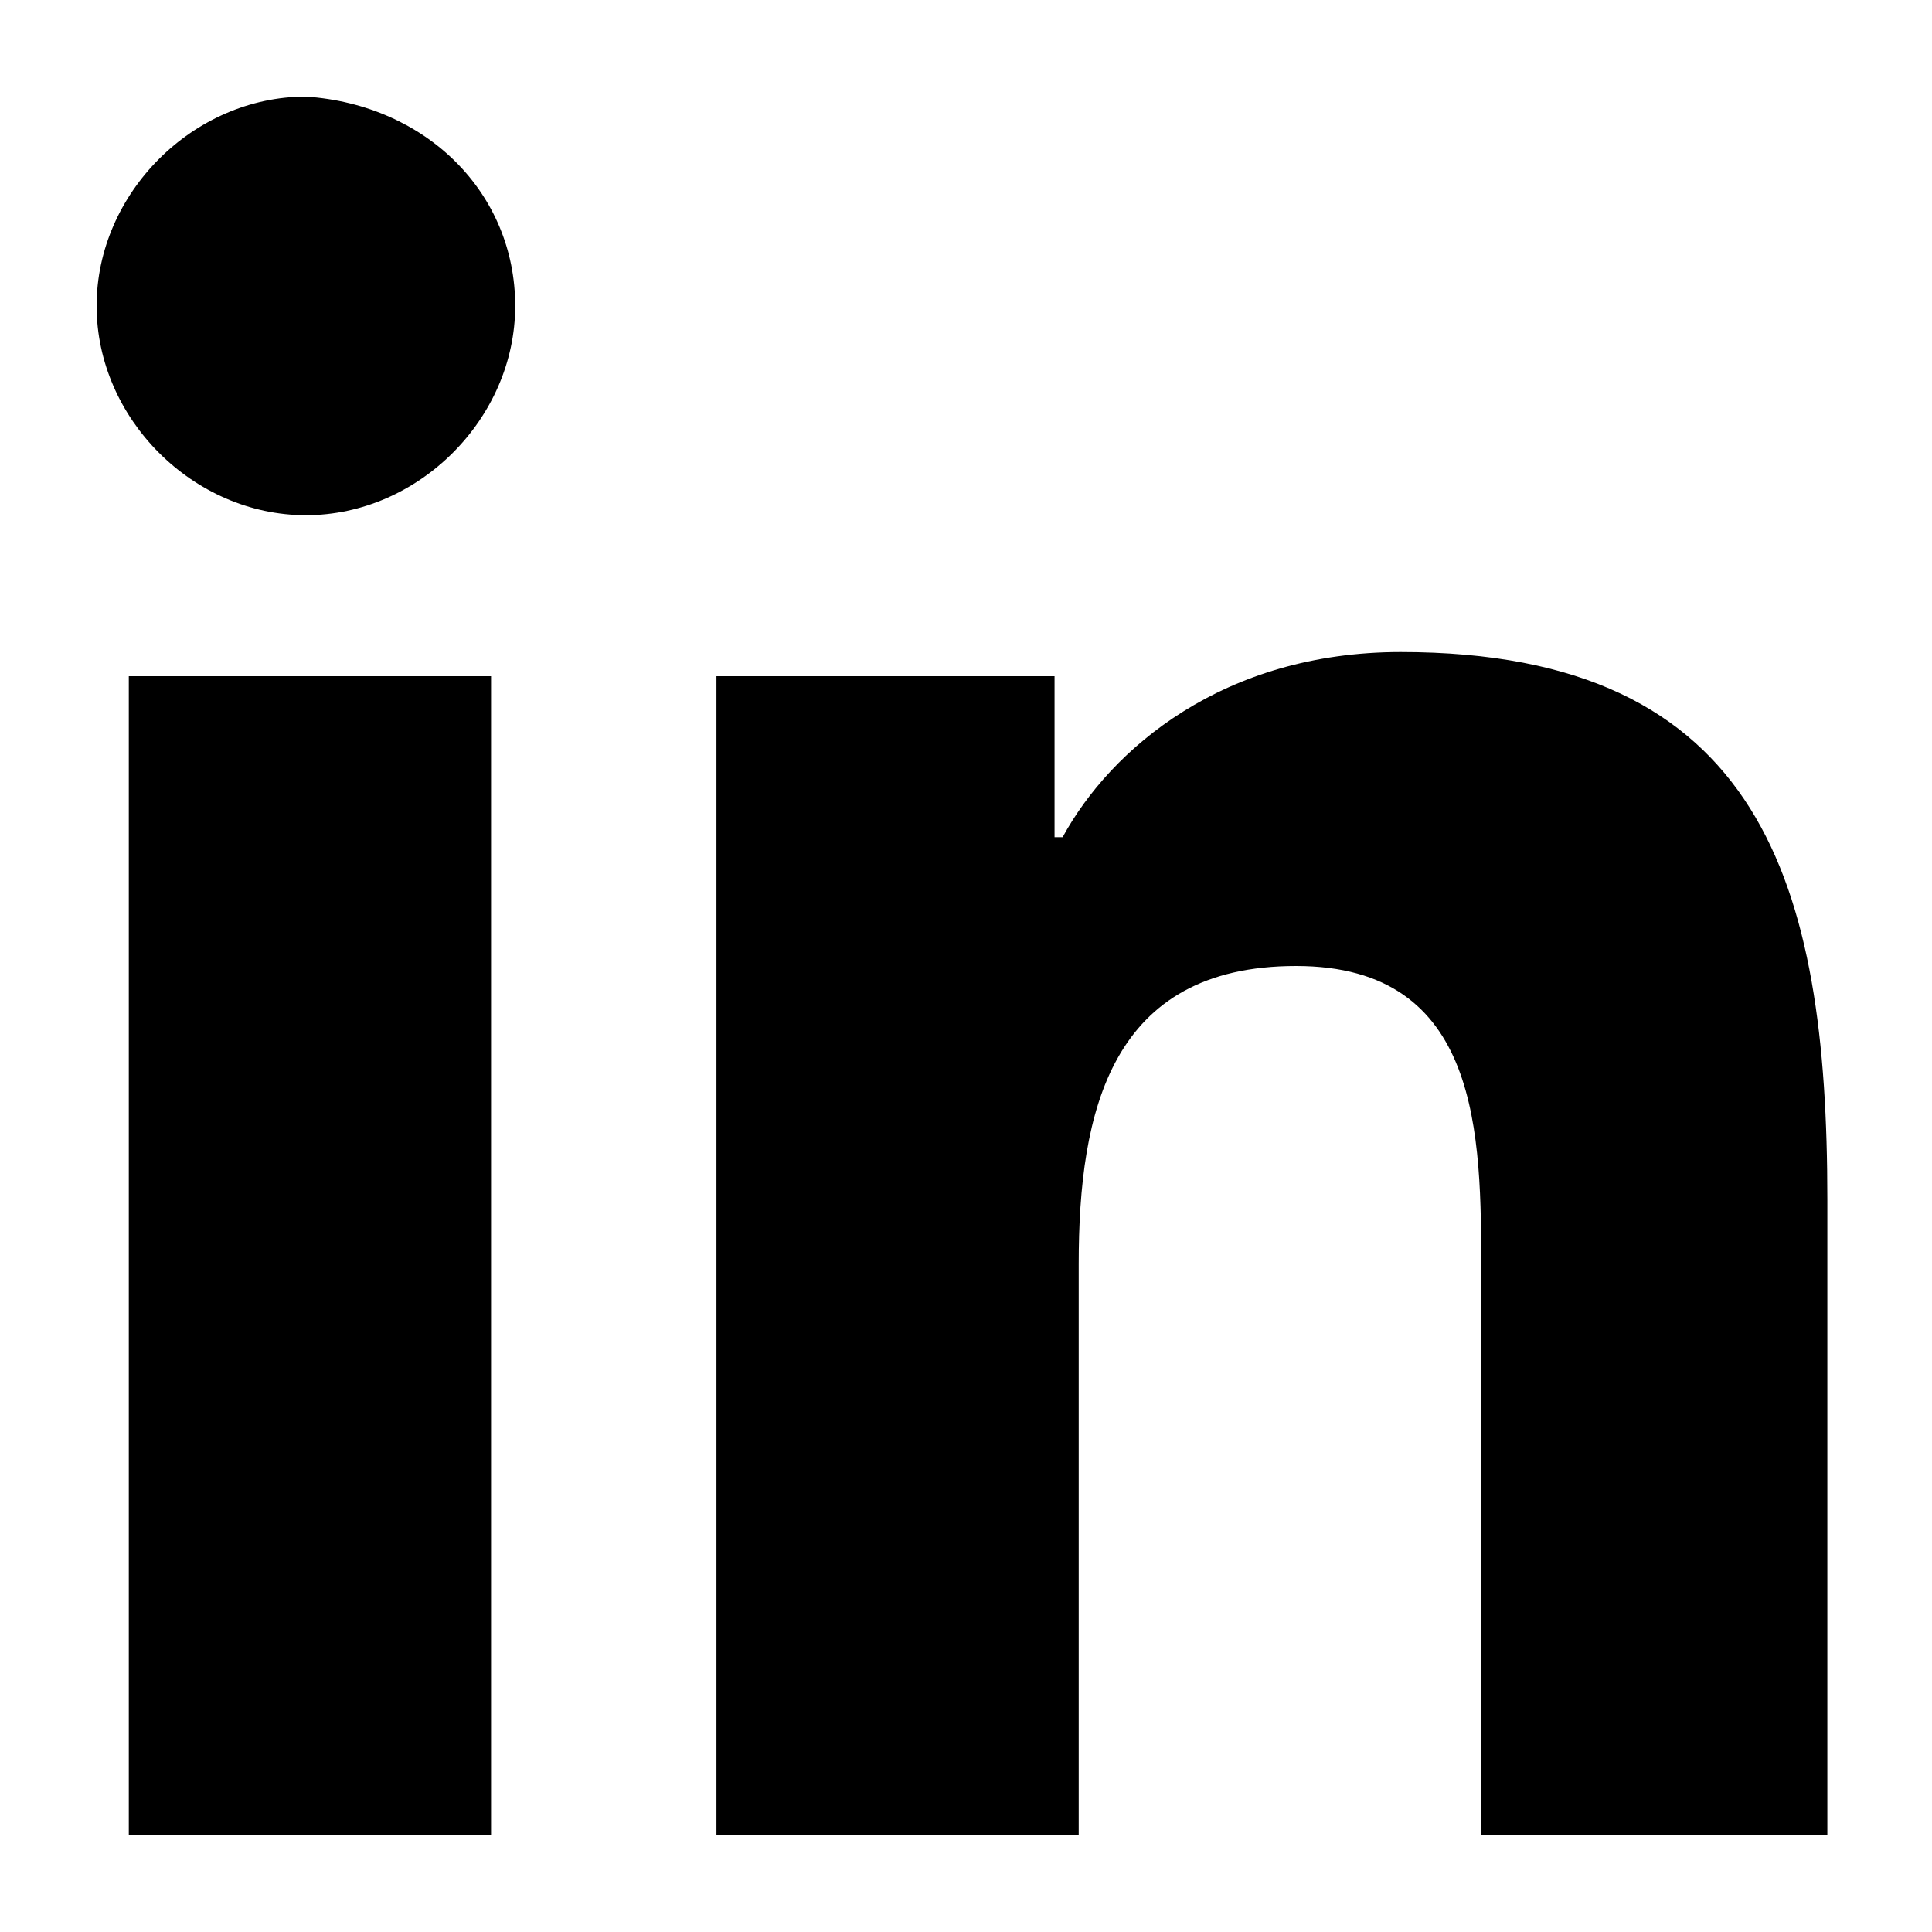 <svg xmlns="http://www.w3.org/2000/svg" xml:space="preserve" viewBox="0 0 24 24"><path d="M22.7 22.8v-7.9c0-3.9-.8-6.8-5.3-6.8-2.2 0-3.6 1.2-4.2 2.3h-.1v-2H8.9v14.4h4.5v-7.1c0-1.9.4-3.7 2.7-3.7s2.3 2.1 2.3 3.8v7zM1.6 8.4h4.5v14.4H1.6zm2.2-7.2c-1.4 0-2.6 1.2-2.6 2.6s1.2 2.6 2.6 2.6 2.6-1.2 2.6-2.6-1.1-2.5-2.6-2.6"/></svg>